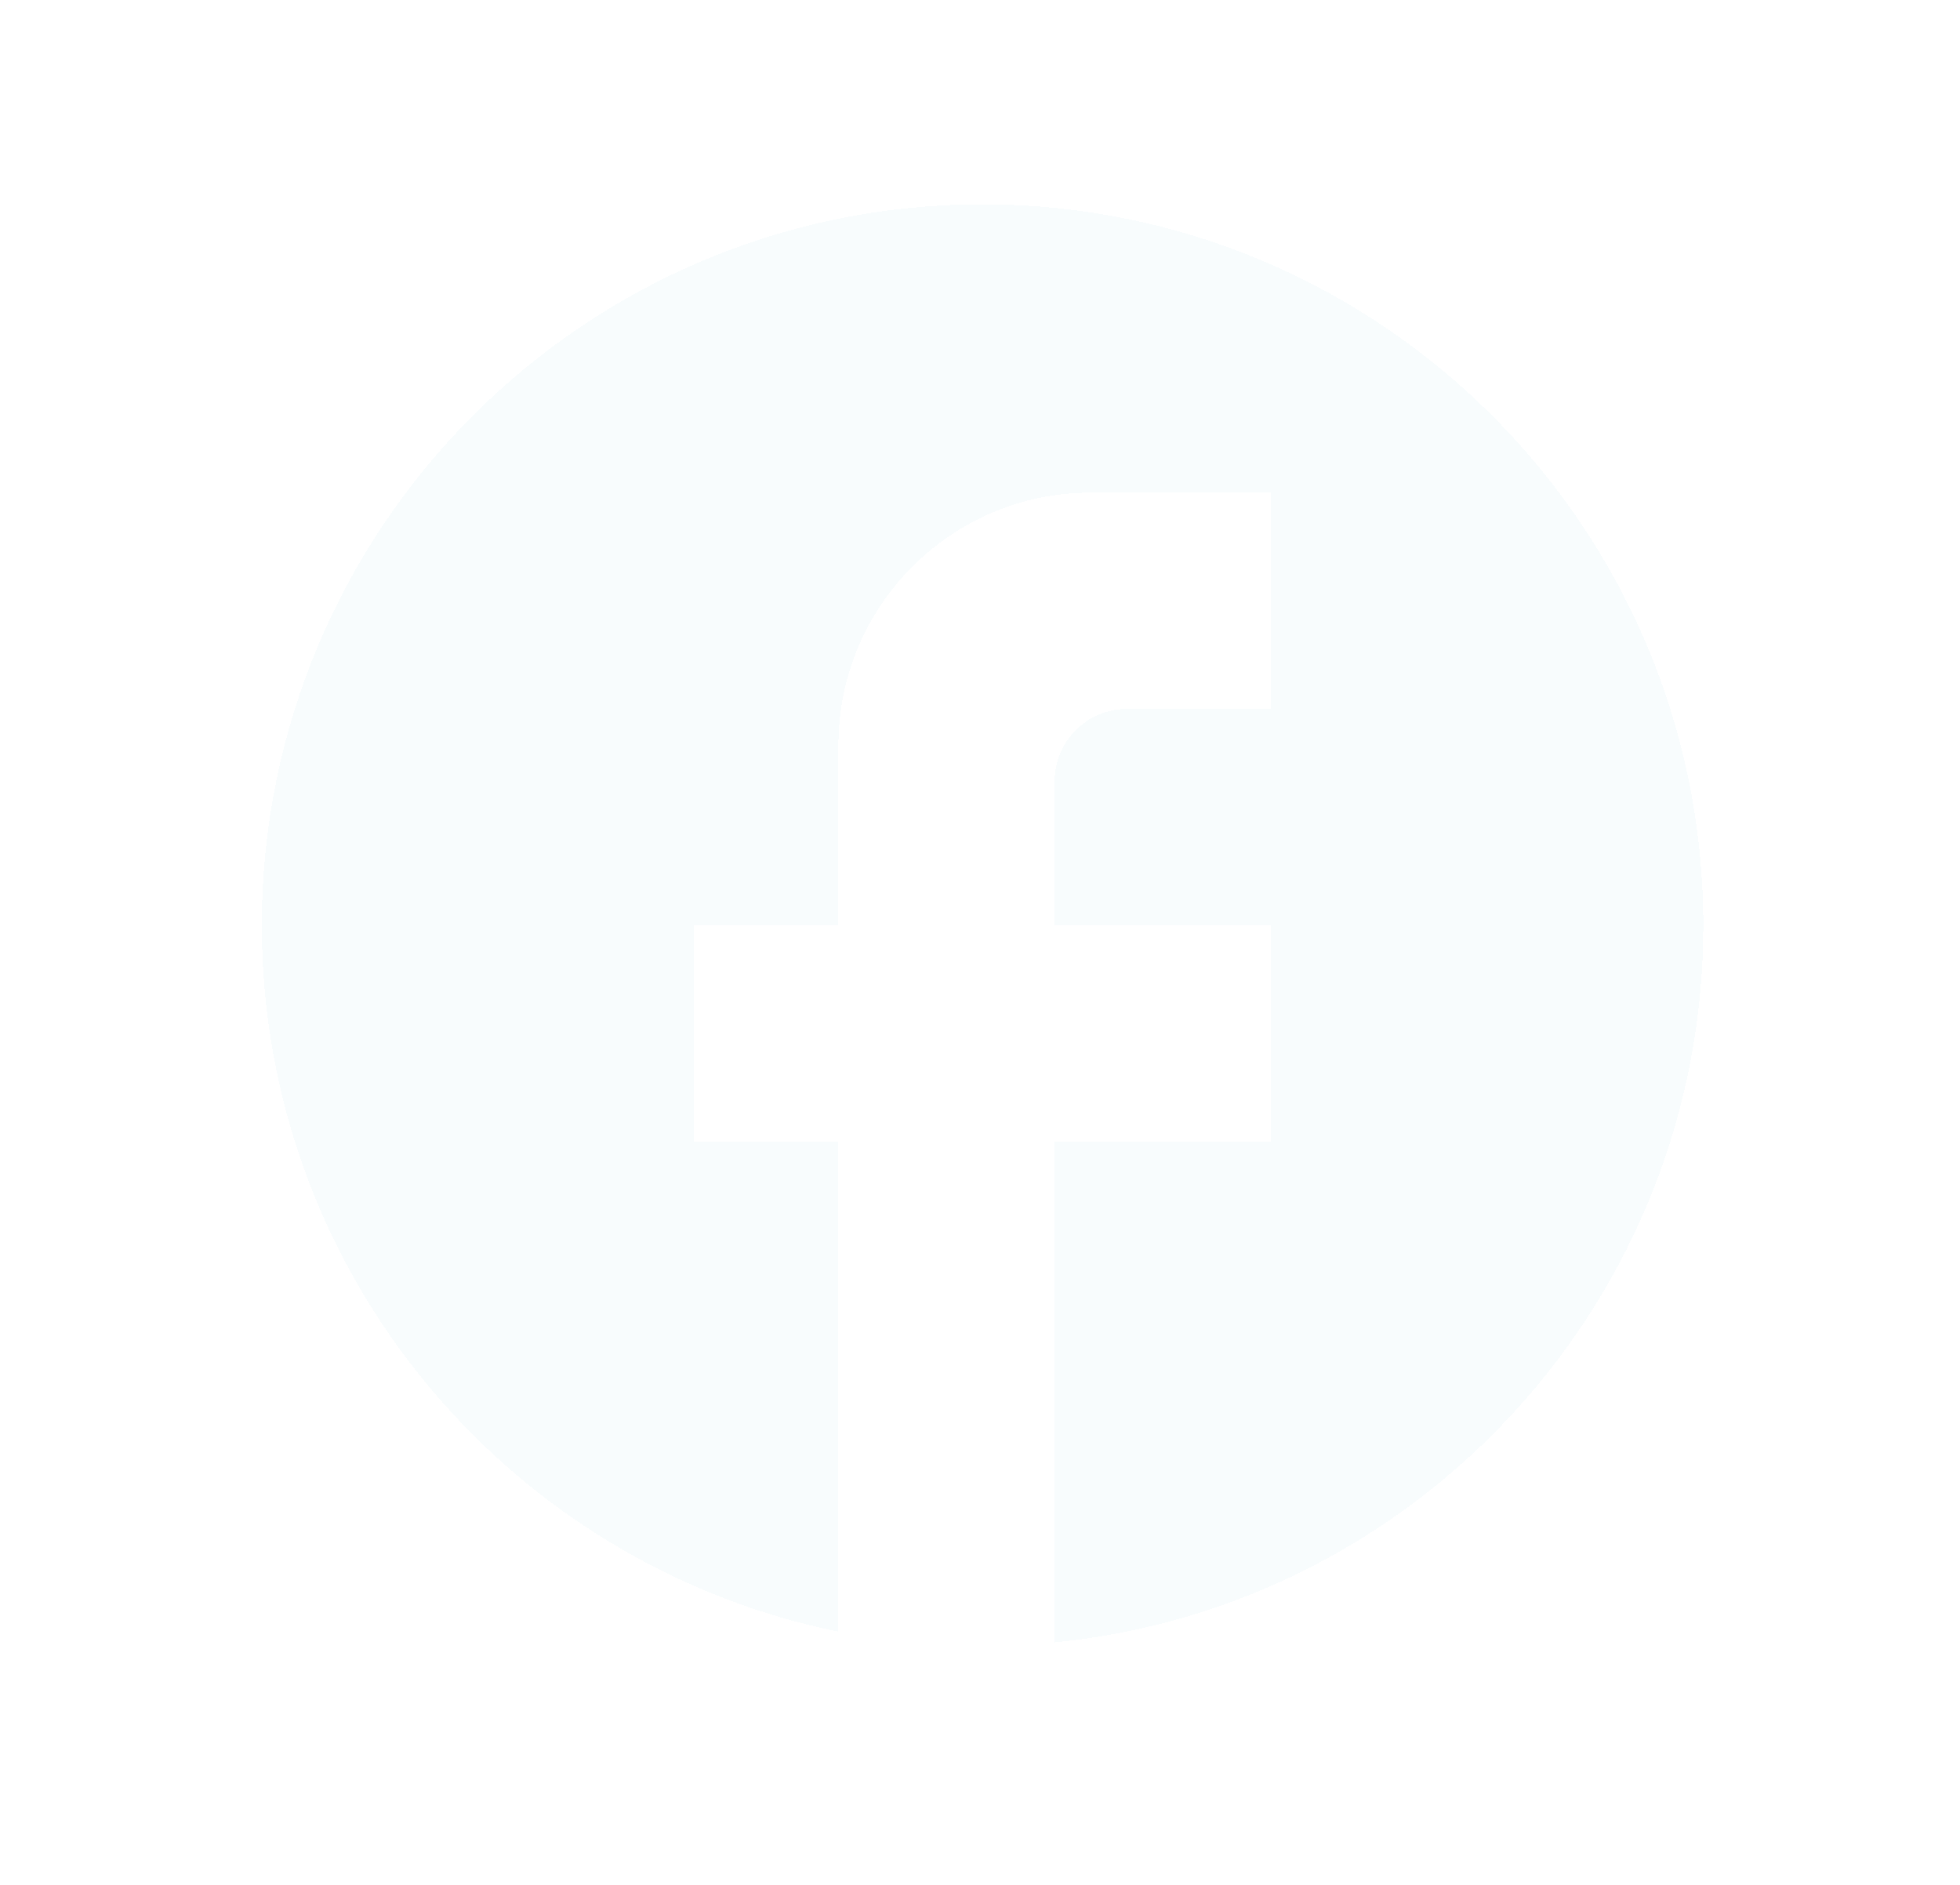 <svg width="26" height="25" viewBox="0 0 26 25" fill="none" xmlns="http://www.w3.org/2000/svg">
<g filter="url(#filter0_d_1_1437)">
<path d="M22.595 9.561C22.595 4.283 18.311 0 13.034 0C7.756 0 3.473 4.283 3.473 9.561C3.473 14.189 6.762 18.042 11.122 18.931V12.429H9.209V9.561H11.122V7.171C11.122 5.325 12.623 3.824 14.468 3.824H16.858V6.693H14.946C14.42 6.693 13.99 7.123 13.99 7.649V9.561H16.858V12.429H13.99V19.074C18.818 18.596 22.595 14.523 22.595 9.561Z" fill="#F7FBFD" fill-opacity="0.85" shape-rendering="crispEdges"/>
</g>
<defs>
<filter id="filter0_d_1_1437" x="0.763" y="0" width="24.542" height="24.494" filterUnits="userSpaceOnUse" color-interpolation-filters="sRGB">
<feFlood flood-opacity="0" result="BackgroundImageFix"/>
<feColorMatrix in="SourceAlpha" type="matrix" values="0 0 0 0 0 0 0 0 0 0 0 0 0 0 0 0 0 0 127 0" result="hardAlpha"/>
<feOffset dy="2.71"/>
<feGaussianBlur stdDeviation="1.355"/>
<feComposite in2="hardAlpha" operator="out"/>
<feColorMatrix type="matrix" values="0 0 0 0 0 0 0 0 0 0 0 0 0 0 0 0 0 0 0.25 0"/>
<feBlend mode="normal" in2="BackgroundImageFix" result="effect1_dropShadow_1_1437"/>
<feBlend mode="normal" in="SourceGraphic" in2="effect1_dropShadow_1_1437" result="shape"/>
</filter>
</defs>
</svg>
